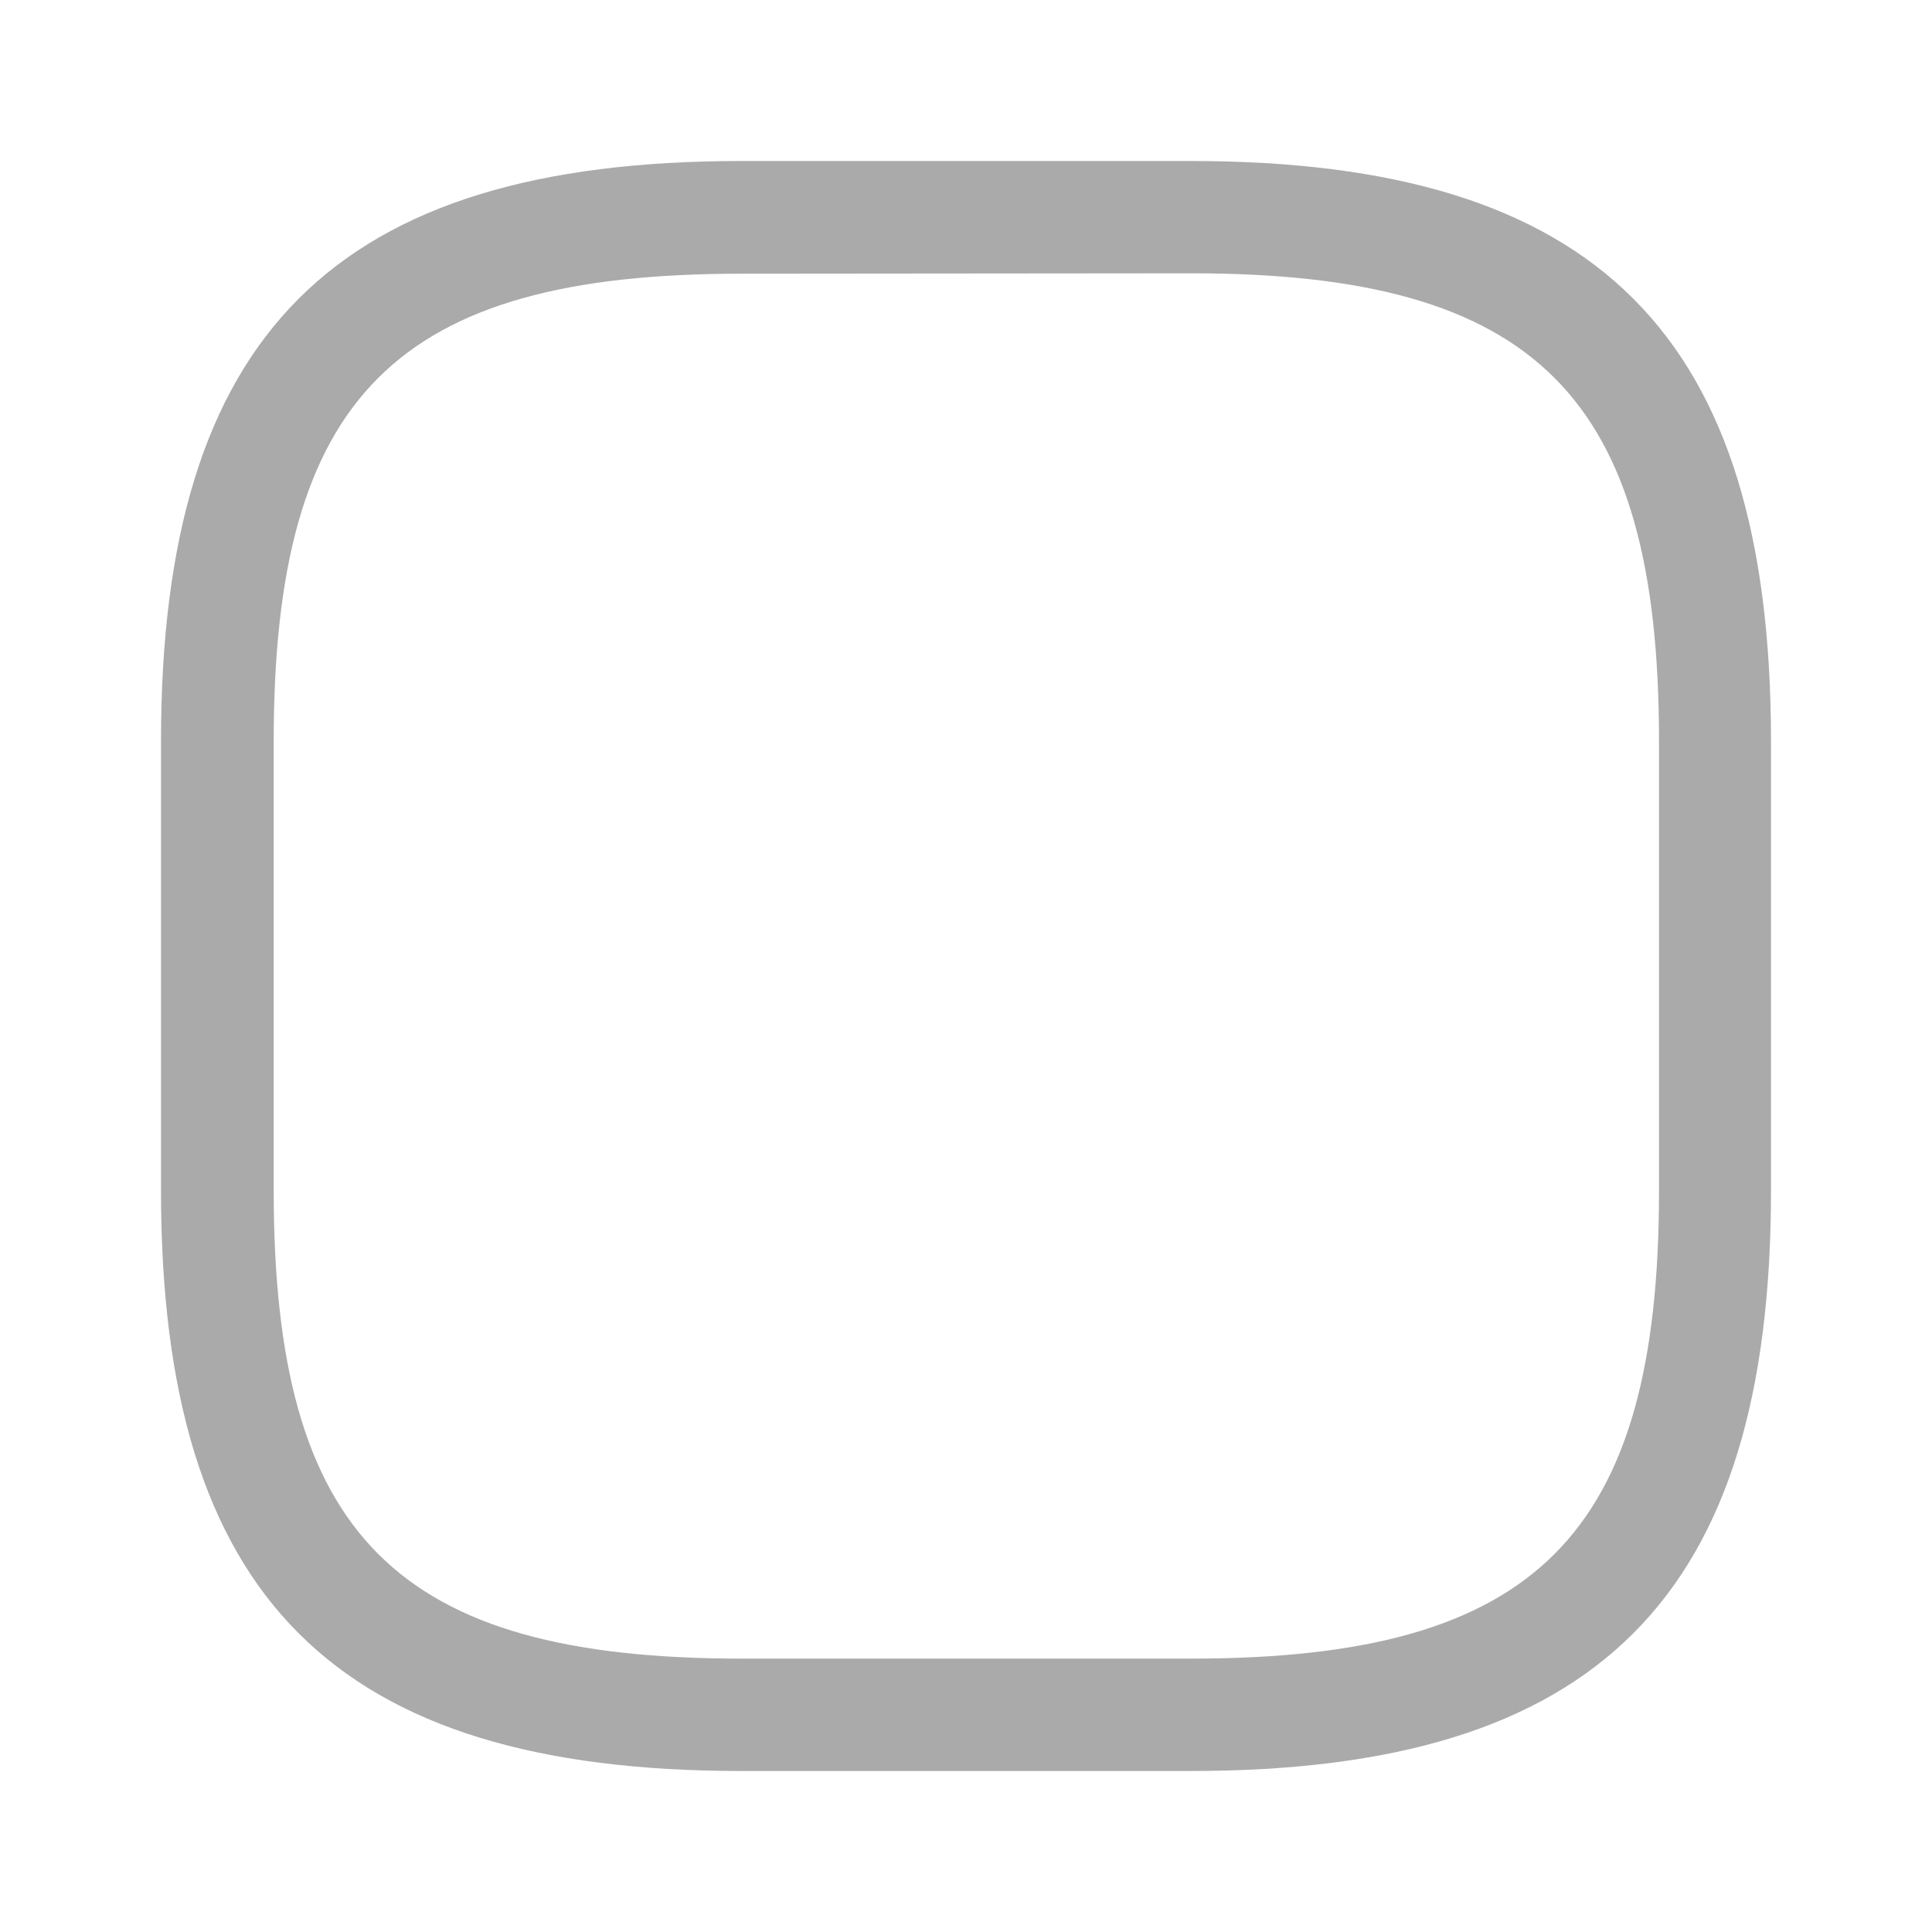 <svg xmlns="http://www.w3.org/2000/svg" width="24" height="24" viewBox="0 0 24 24">
  <g id="Group_3445" data-name="Group 3445" transform="translate(7091 3617)">
    <path id="Vector" d="M0,0H24V24H0Z" transform="translate(-7091 -3617)" fill="none"/>
    <g id="Group_3292" data-name="Group 3292" transform="translate(139.75 38.75)">
      <path id="Vector-2" data-name="Vector" d="M12.791,20H7.209C2.158,20,0,17.842,0,12.791V7.209C0,2.158,2.158,0,7.209,0h5.581C17.842,0,20,2.158,20,7.209v5.581C20,17.842,17.842,20,12.791,20ZM7.209,1.4C2.921,1.4,1.4,2.921,1.4,7.209v5.581c0,4.288,1.526,5.814,5.814,5.814h5.581c4.288,0,5.814-1.526,5.814-5.814V7.209c0-4.288-1.526-5.814-5.814-5.814Z" transform="translate(-7228.75 -3653.75)" fill="#aaa"/>
    </g>
  </g>
</svg>

